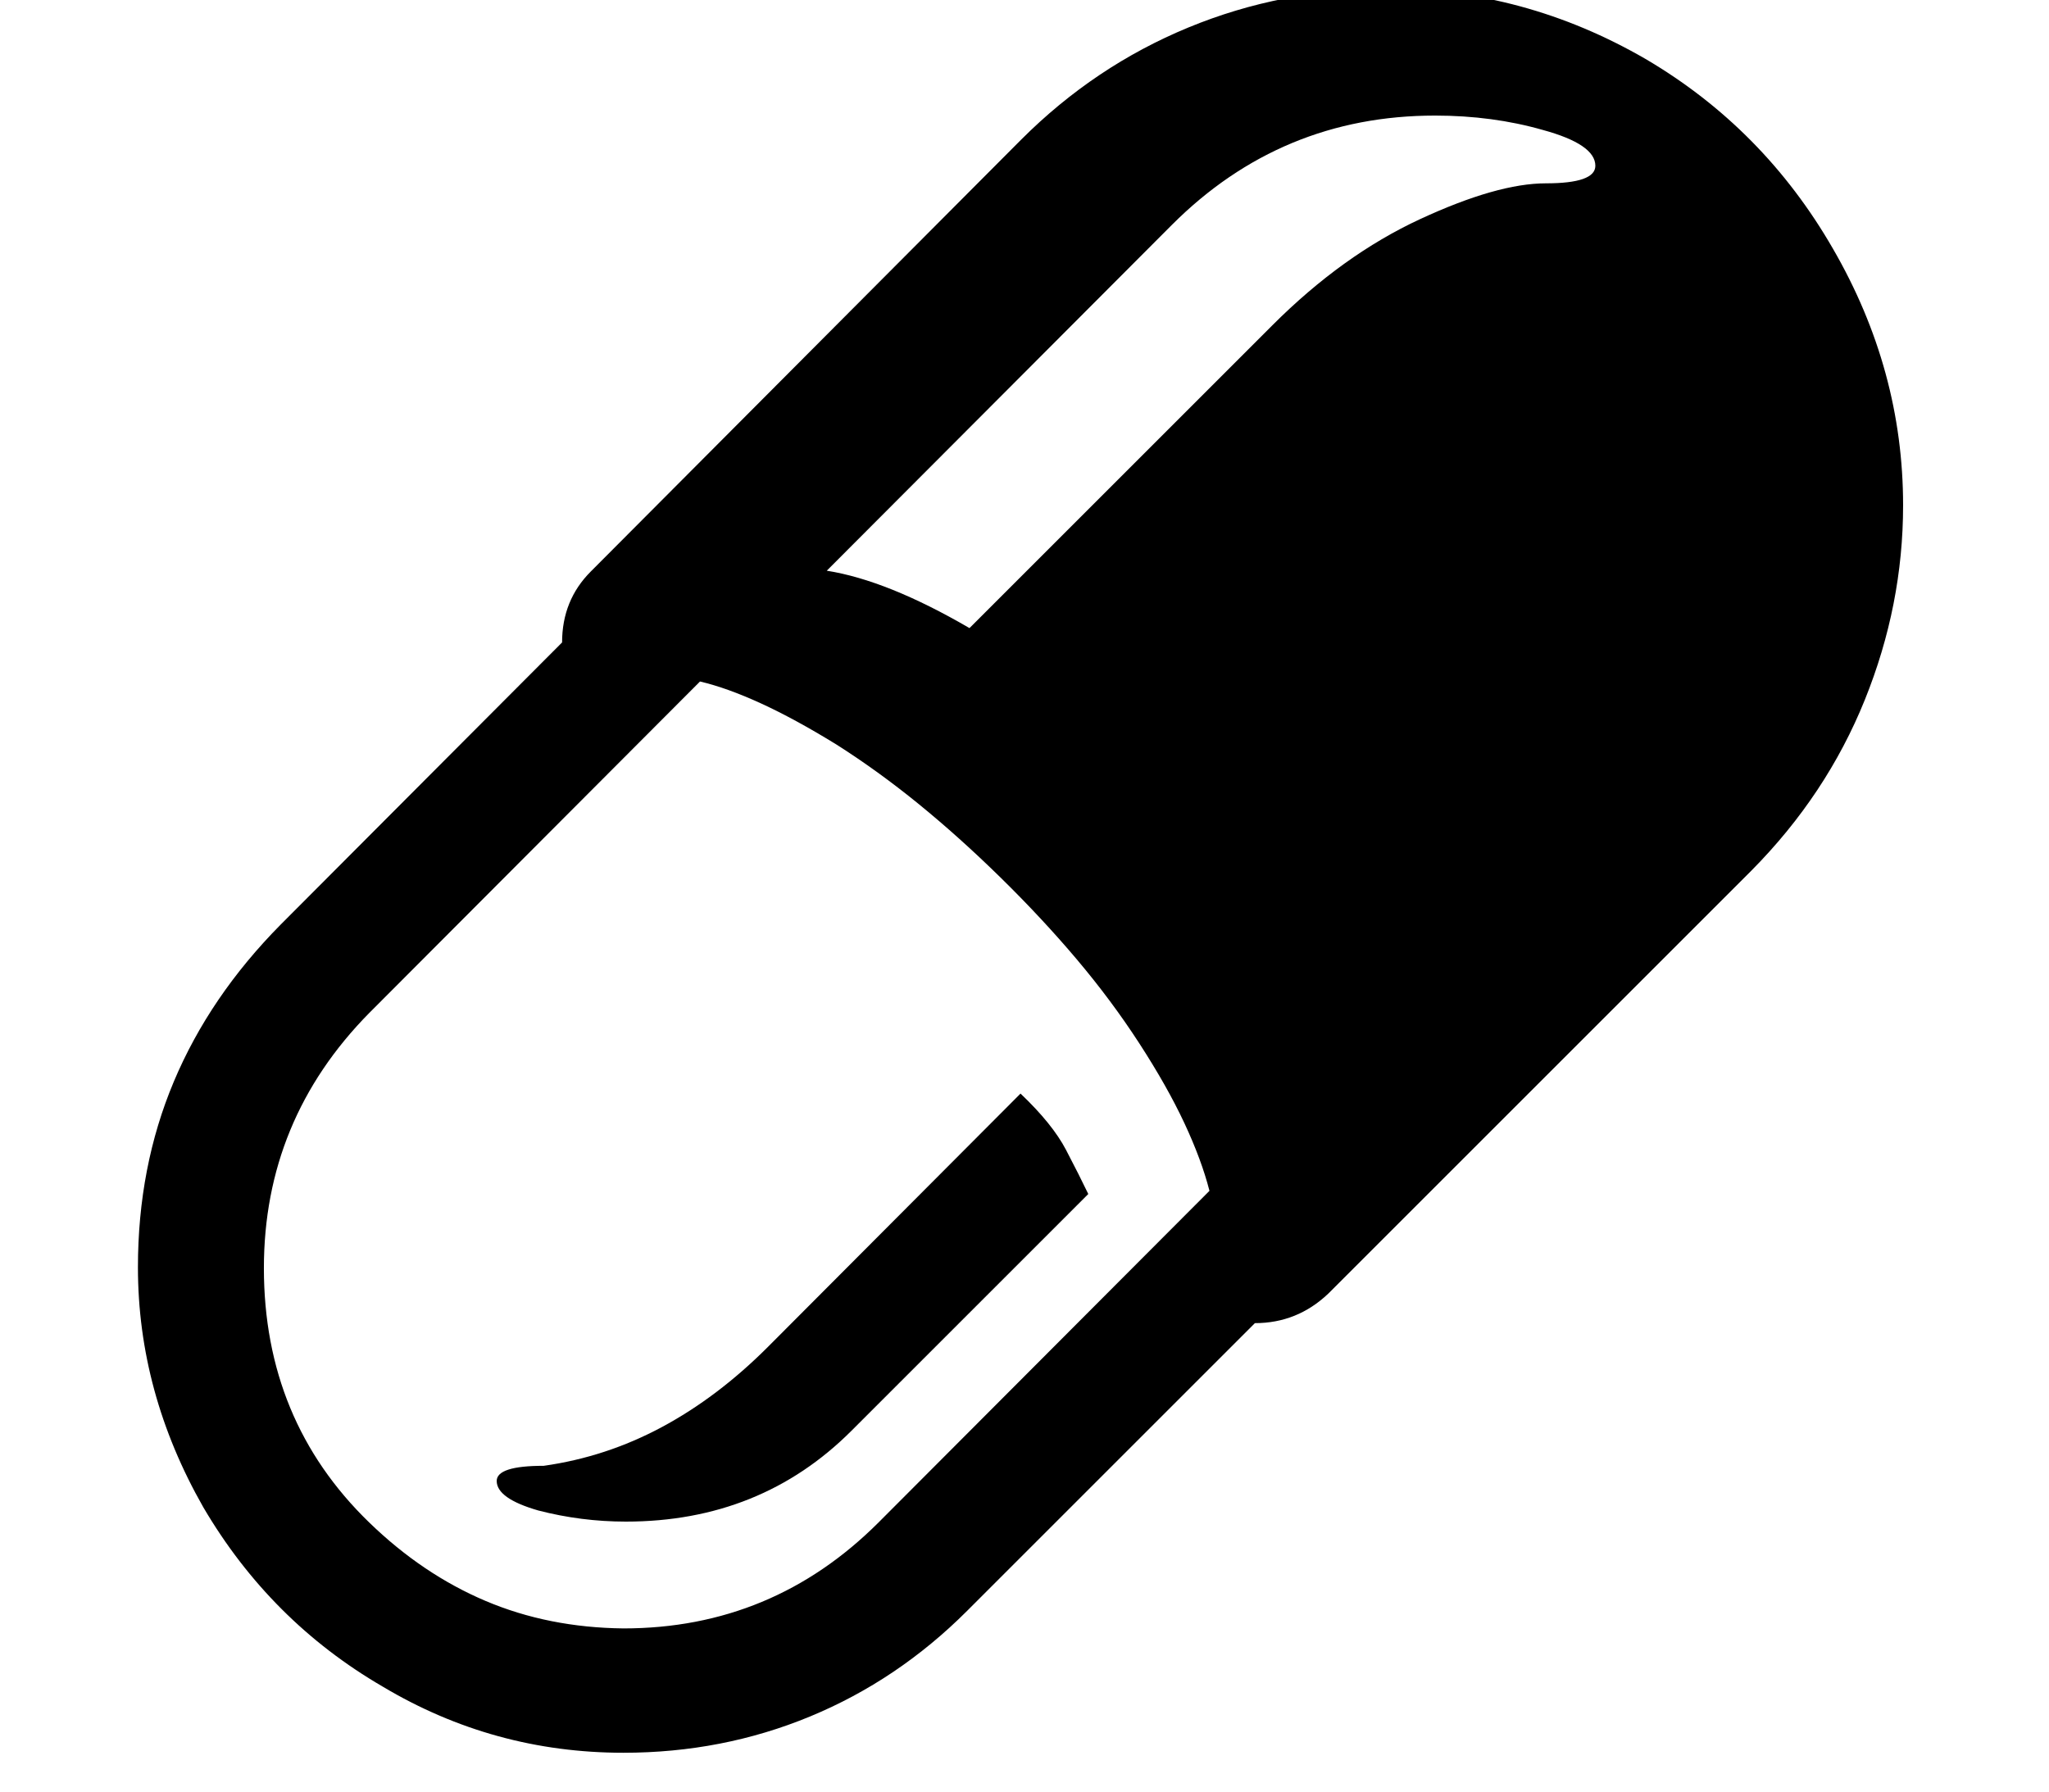 <?xml version="1.0" standalone="no"?>
<!DOCTYPE svg PUBLIC "-//W3C//DTD SVG 1.1//EN" "http://www.w3.org/Graphics/SVG/1.1/DTD/svg11.dtd" >
<svg xmlns="http://www.w3.org/2000/svg" xmlns:xlink="http://www.w3.org/1999/xlink" version="1.1" viewBox="-30 -210 2570 2248">
  <g transform="matrix(1 0 0 -1 0 1638)">
   <path fill="currentColor"
d="M933 158l317 318q40 -38 57 -70.5t28 -55.5l-297 -297q-114 -114 -283 -114q-56 0 -110 14q-52 15 -52 37q0 19 59 19q78 11 148 48.5t133 100.5zM1971 1640q0 27 -66 45q-63 18 -135 18q-193 0 -330 -137l-433 -434q76 -12 179 -72l380 380q88 88 185 133t158 45
q62 0 62 22zM752 -195q187 0 320 133l415 416q-10 39 -31.5 85t-56.5 100t-78.5 105.5t-95.5 102.5t-103 92.5t-103 74.5q-52 32 -94.5 51.5t-76.5 27.5l-415 -416q-132 -134 -132 -320q0 -191 132 -319q67 -65 146 -98.5t173 -34.5zM2357 1214q0 -125 -48 -244t-142 -214
l-531 -531q-39 -37 -92 -37l-361 -361q-87 -87 -197 -132.5t-234 -45.5q-163 0 -302 83q-141 82 -225 225q-82 144 -82 301q0 126 45 233t134 197l353 354q0 53 36 89l540 542q92 92 209.5 140.5t249.5 48.5q172 0 324 -88q148 -87 235 -238q88 -152 88 -322z" />
  </g>

</svg>
